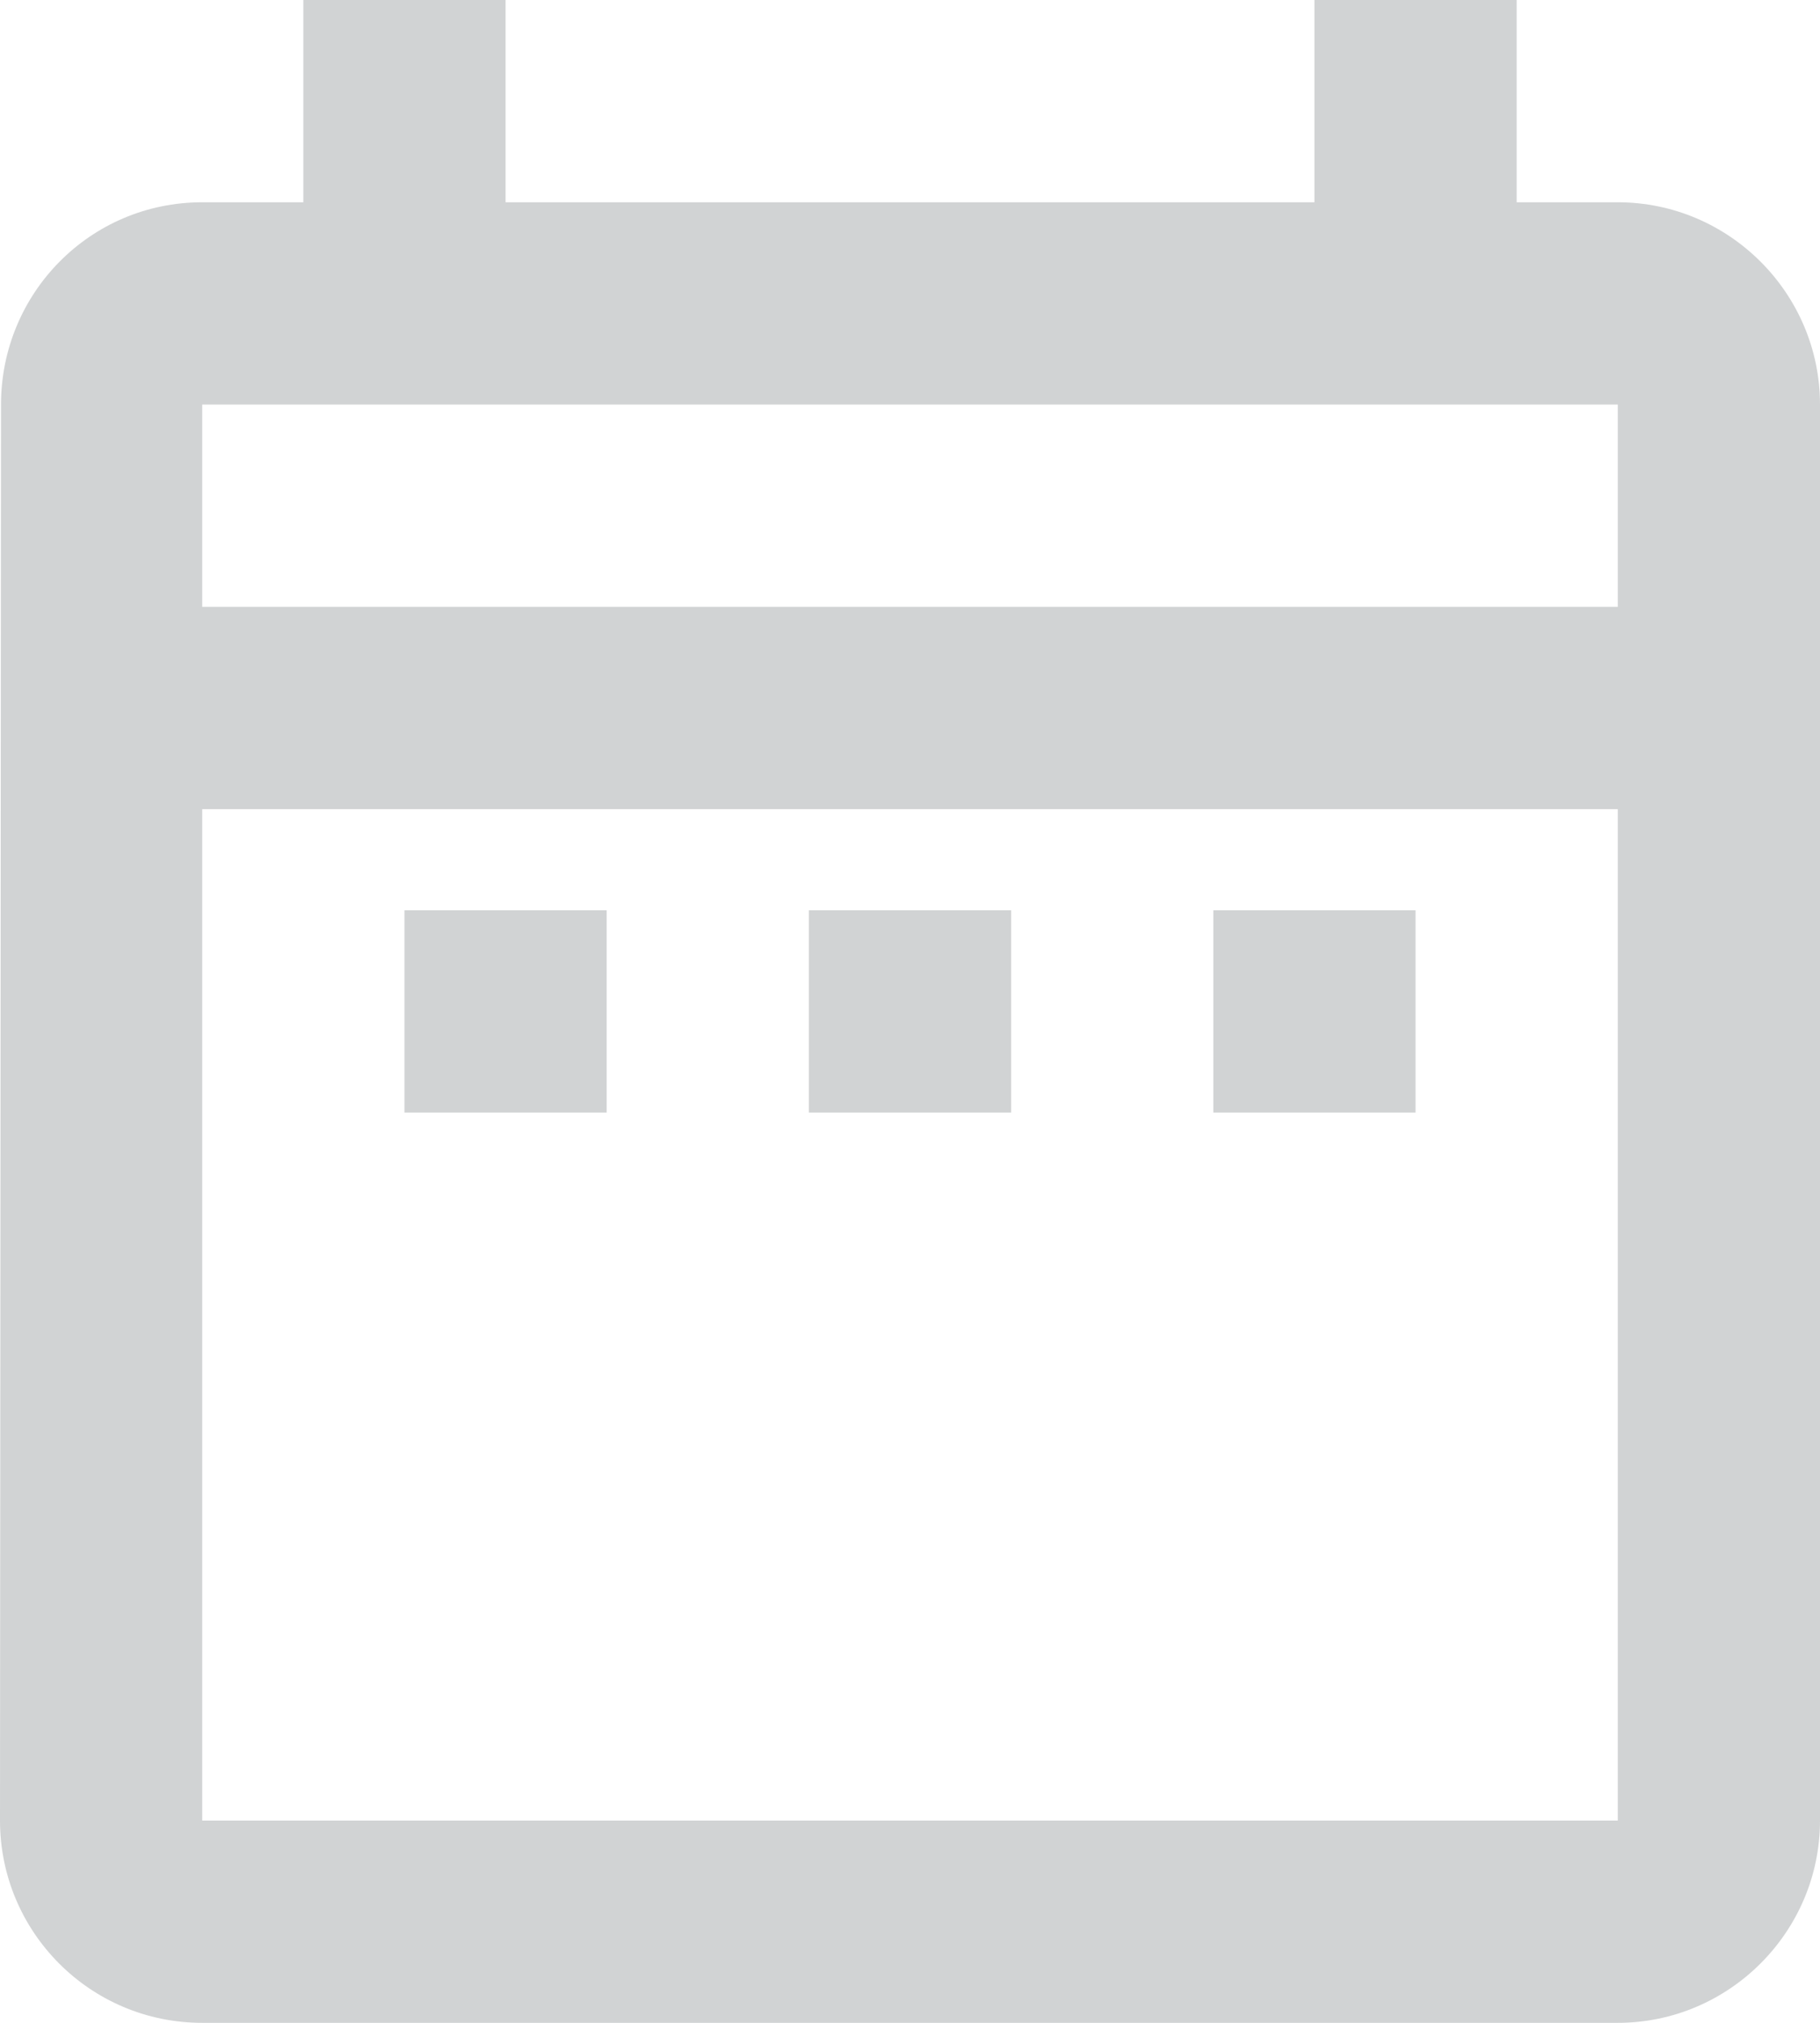 <svg width="72" height="80" viewBox="0 0 72 80" fill="none" xmlns="http://www.w3.org/2000/svg">
<path d="M16 36H24V44H16V36ZM72 16V72C72 76.4 68.4 80 64 80H8C3.56 80 0 76.4 0 72L0.04 16C0.04 11.6 3.56 8 8 8H12V0H20V8H52V0H60V8H64C68.4 8 72 11.6 72 16ZM8 24H64V16H8V24ZM64 72V32H8V72H64ZM48 44H56V36H48V44ZM32 44H40V36H32V44Z" fill="#D1D3D4"/>
</svg>
